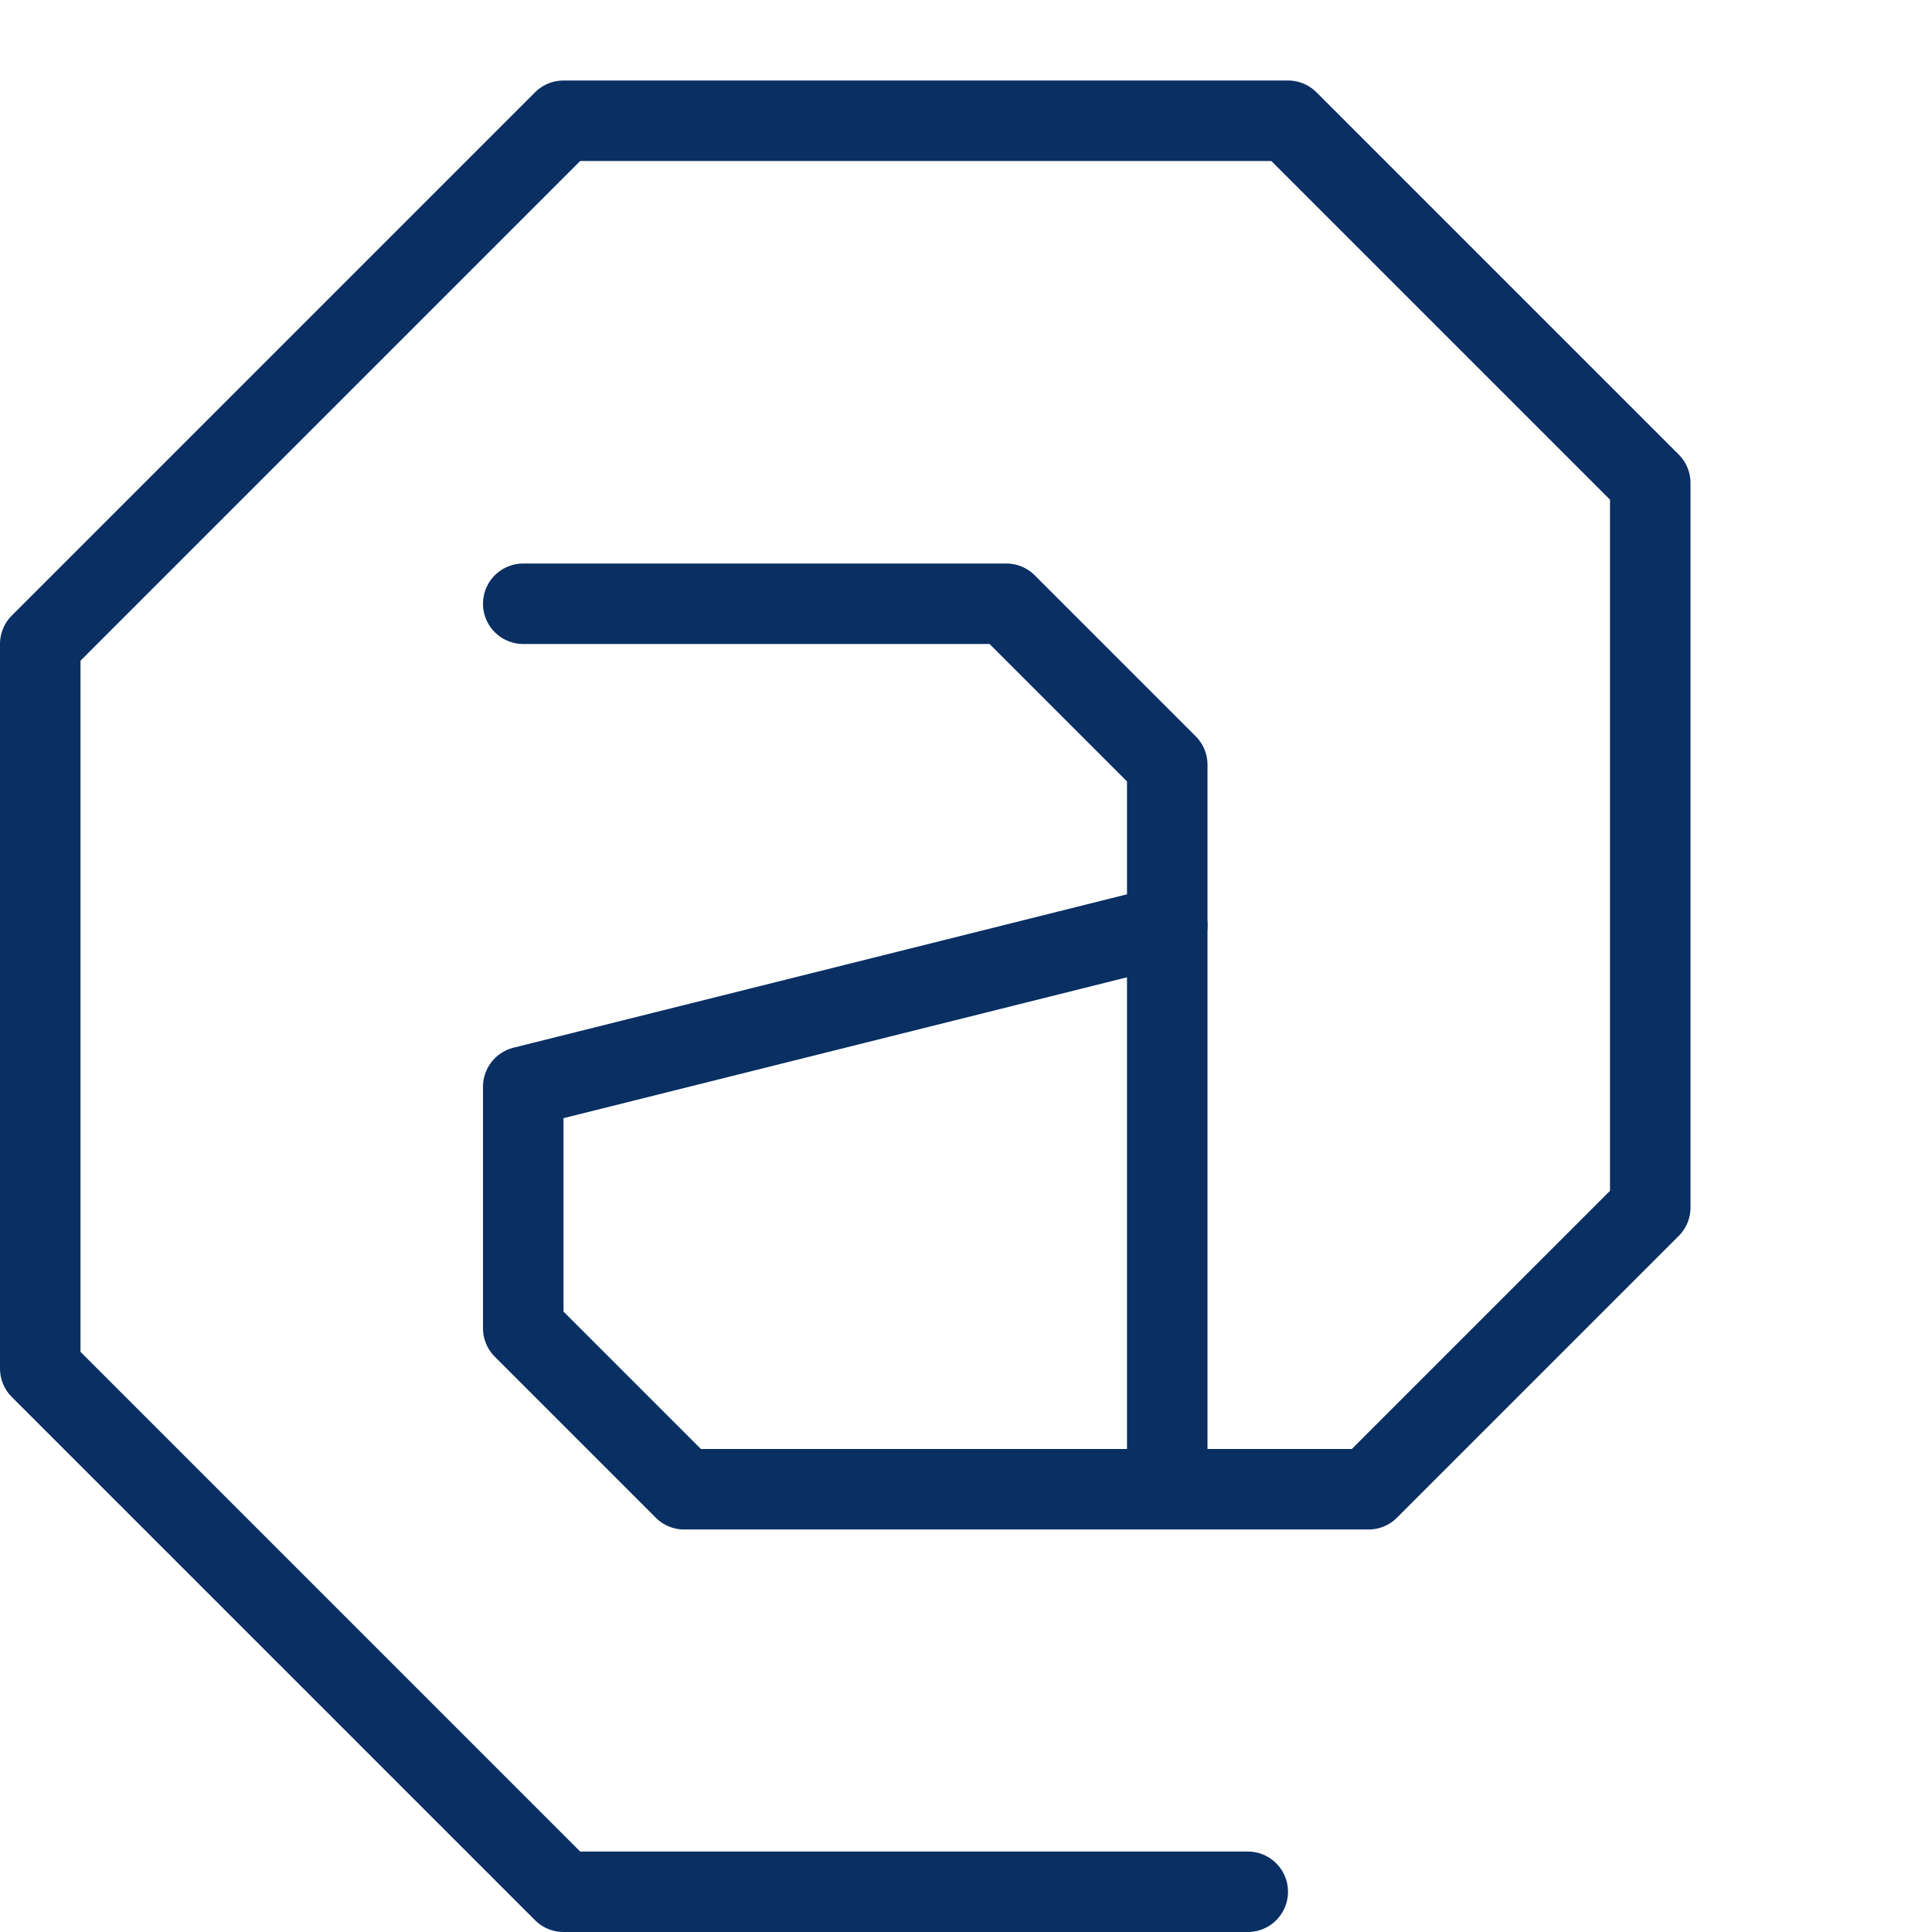 <svg xmlns="http://www.w3.org/2000/svg" fill="none" viewBox="0 0 24 24" id="At-Sign--Streamline-Cyber">
  <desc>
    At Sign Streamline Icon: https://streamlinehq.com
  </desc>
  <path stroke="#092f63" stroke-linecap="round" stroke-linejoin="round" stroke-miterlimit="10" d="M15.5 23.5H7L0.5 17V8L7 1.5h9L20.5 6v9L17 18.5H8.5l-2 -2v-3l8 -2v7" stroke-width="1"></path>
  <path stroke="#092f63" stroke-linecap="round" stroke-linejoin="round" stroke-miterlimit="10" d="M6.5 7.5h6l2 2v2" stroke-width="1"></path>
</svg>